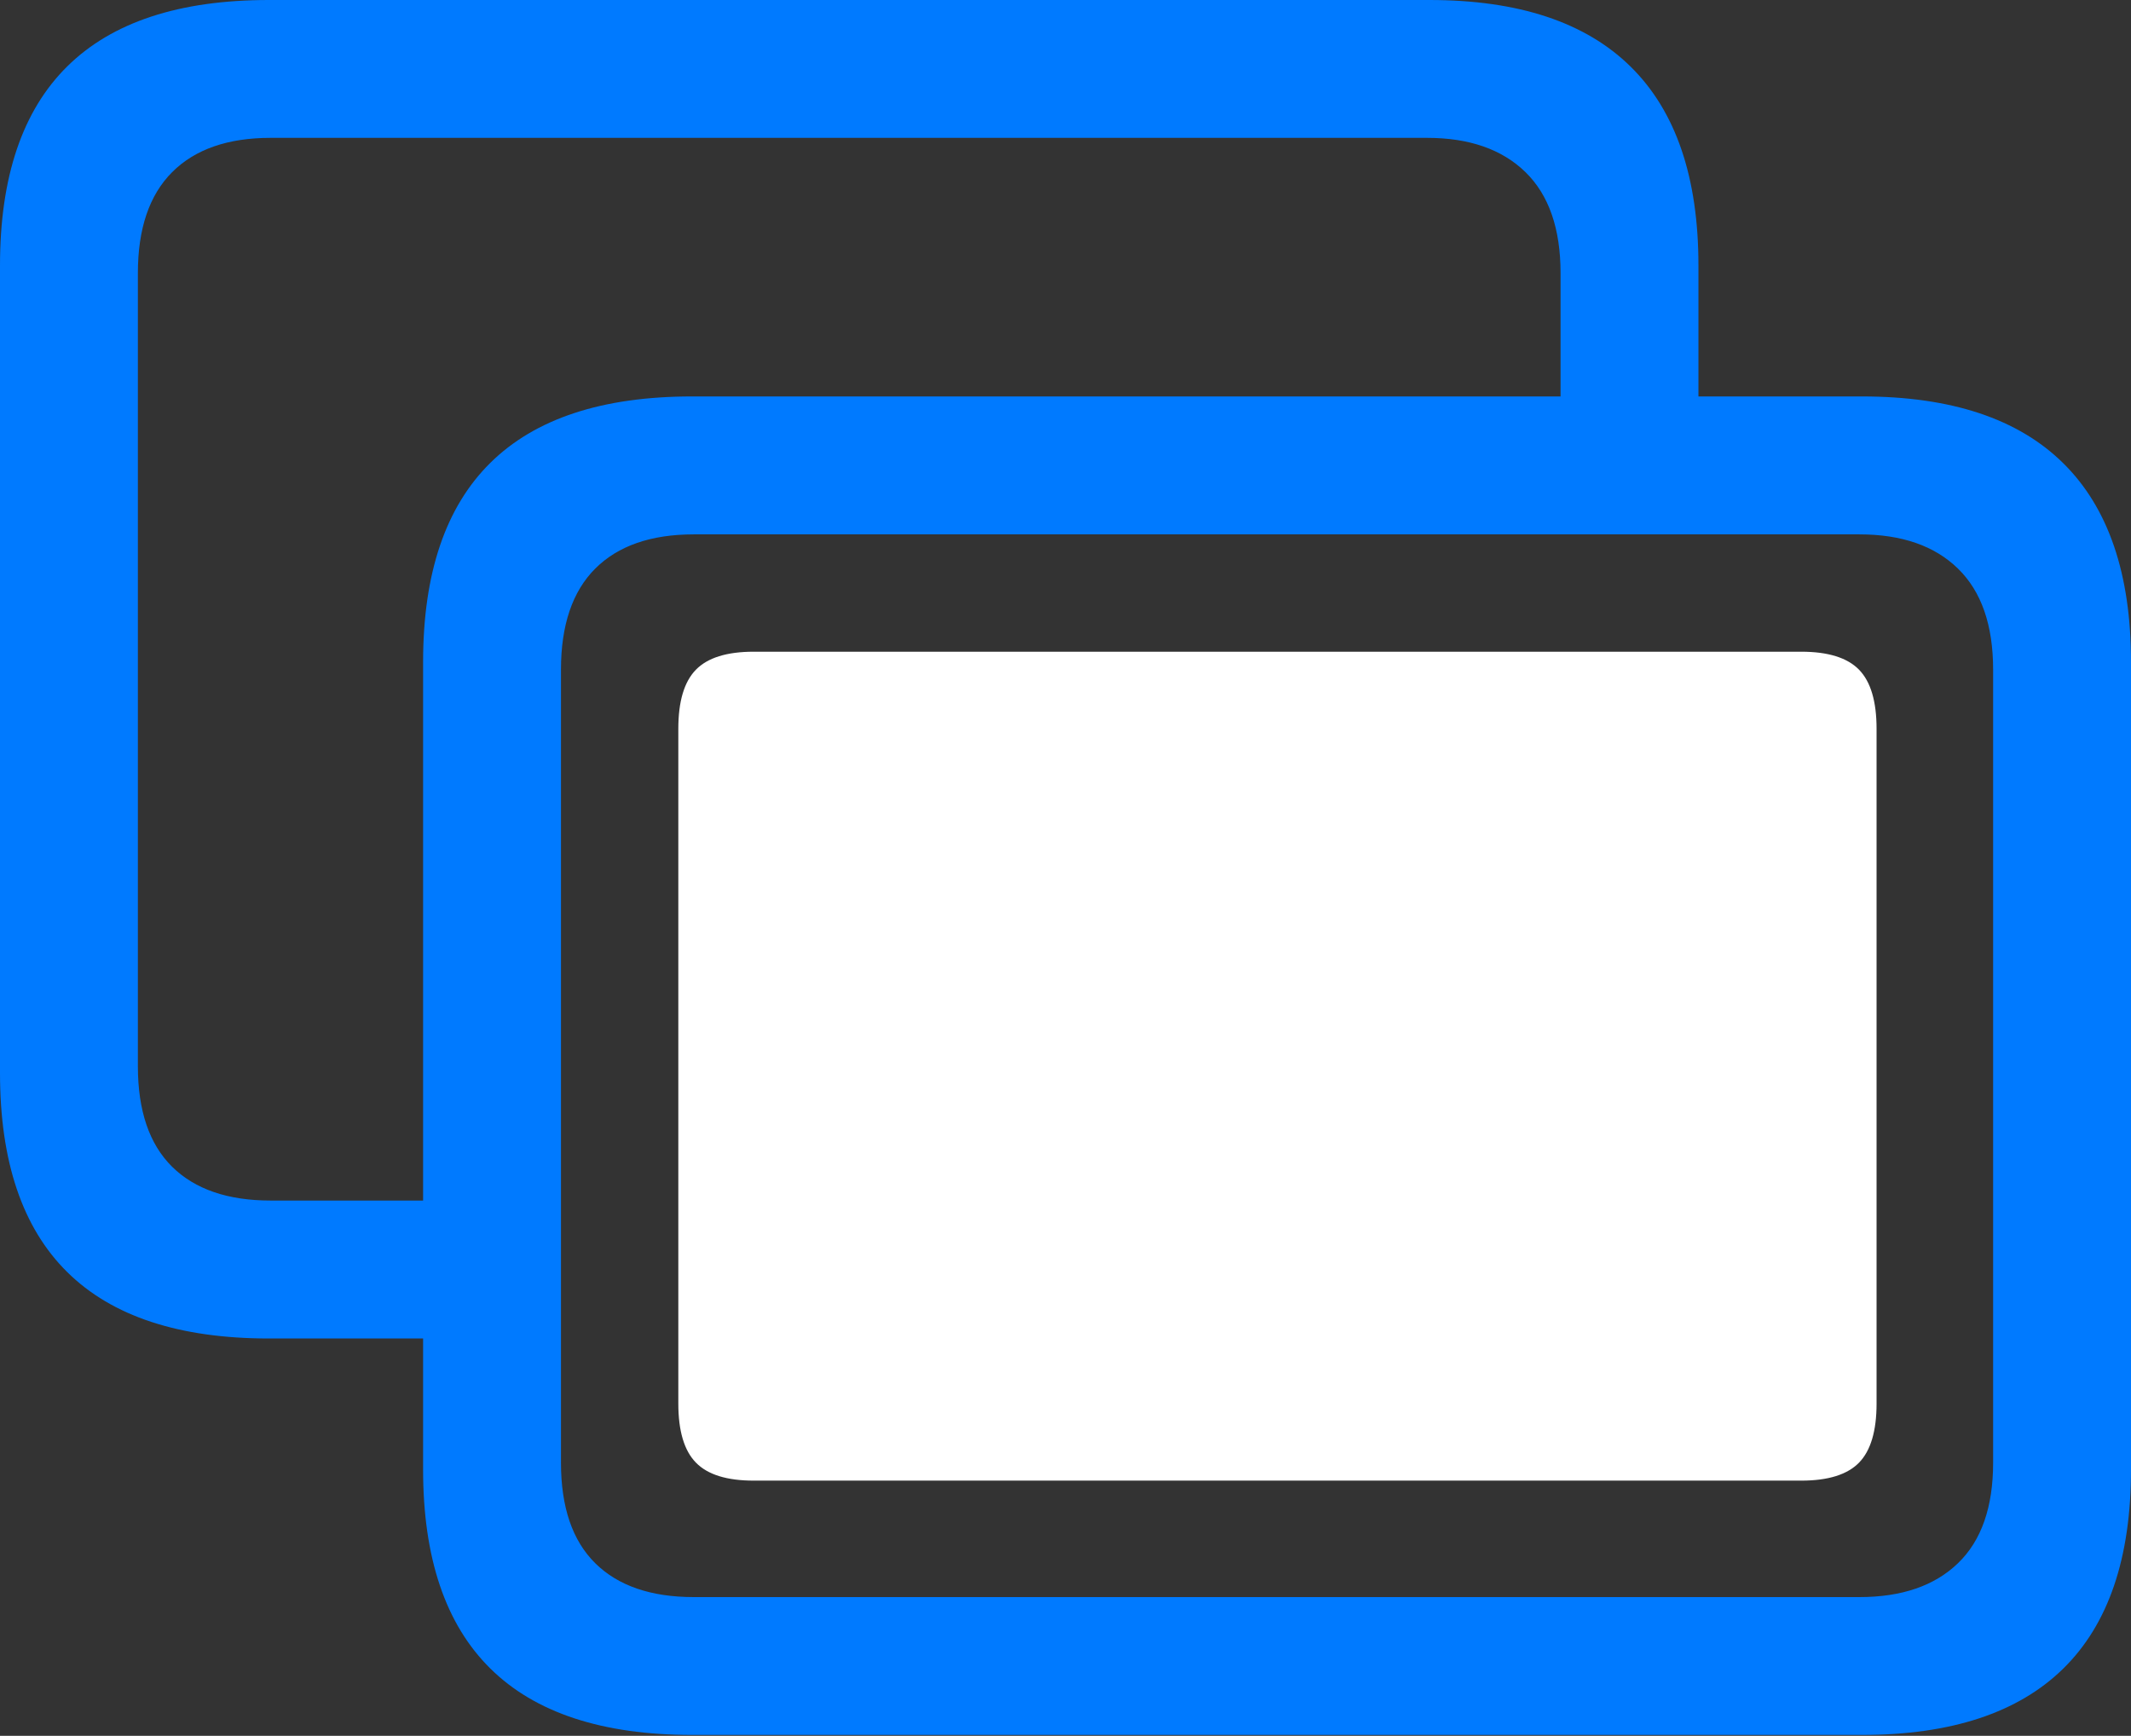 <?xml version="1.0" encoding="UTF-8"?>
<!--Generator: Apple Native CoreSVG 175.5-->
<!DOCTYPE svg
PUBLIC "-//W3C//DTD SVG 1.1//EN"
       "http://www.w3.org/Graphics/SVG/1.1/DTD/svg11.dtd">
<svg version="1.1" xmlns="http://www.w3.org/2000/svg" xmlns:xlink="http://www.w3.org/1999/xlink" width="24.297" height="19.795">
 <rect width="100%" height="100%" fill="#333333" stroke="none"/>
 <g>
  <rect height="19.795" opacity="0" width="24.297" x="0" y="0"/>
  <path d="M3.066 15.264L5.488 15.264L5.488 13.691L3.086 13.691Q2.354 13.691 1.963 13.306Q1.572 12.92 1.572 12.158L1.572 3.115Q1.572 2.354 1.963 1.963Q2.354 1.572 3.086 1.572L16.27 1.572Q16.992 1.572 17.393 1.963Q17.793 2.354 17.793 3.115L17.793 5.156L19.365 5.156L19.365 3.027Q19.365 1.523 18.594 0.762Q17.822 0 16.299 0L3.066 0Q1.533 0 0.767 0.757Q0 1.514 0 3.027L0 12.236Q0 13.75 0.767 14.507Q1.533 15.264 3.066 15.264ZM7.891 19.785L21.23 19.785Q22.754 19.785 23.525 19.028Q24.297 18.271 24.297 16.758L24.297 7.549Q24.297 6.045 23.525 5.283Q22.754 4.521 21.23 4.521L7.891 4.521Q6.357 4.521 5.591 5.278Q4.824 6.035 4.824 7.549L4.824 16.758Q4.824 18.271 5.591 19.028Q6.357 19.785 7.891 19.785ZM7.91 18.213Q7.178 18.213 6.787 17.827Q6.396 17.441 6.396 16.68L6.396 7.637Q6.396 6.875 6.787 6.484Q7.178 6.094 7.91 6.094L21.201 6.094Q21.924 6.094 22.324 6.484Q22.725 6.875 22.725 7.637L22.725 16.68Q22.725 17.441 22.324 17.827Q21.924 18.213 21.201 18.213Z" fill="#007aff"/>
  <path d="M8.594 16.885L20.537 16.885Q20.996 16.885 21.196 16.68Q21.396 16.475 21.396 16.006L21.396 8.311Q21.396 7.842 21.196 7.637Q20.996 7.432 20.537 7.432L8.594 7.432Q8.135 7.432 7.935 7.637Q7.734 7.842 7.734 8.311L7.734 16.006Q7.734 16.475 7.935 16.68Q8.135 16.885 8.594 16.885Z" fill="#ffffff"/>
 </g>
</svg>
